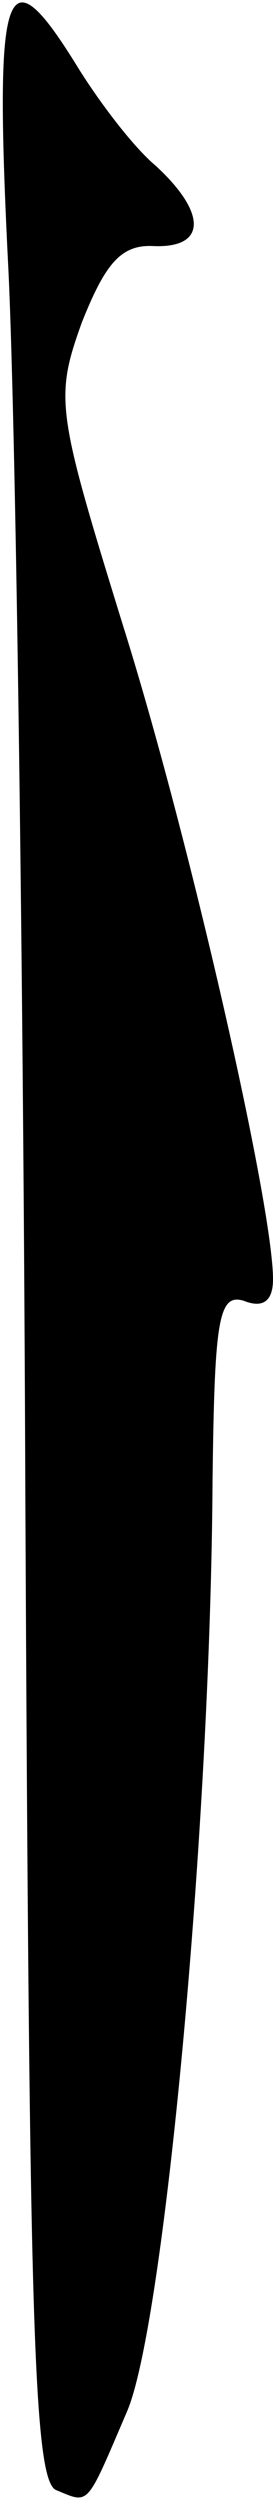 <?xml version="1.0" standalone="no"?>
<!DOCTYPE svg PUBLIC "-//W3C//DTD SVG 20010904//EN"
 "http://www.w3.org/TR/2001/REC-SVG-20010904/DTD/svg10.dtd">
<svg version="1.0" xmlns="http://www.w3.org/2000/svg"
 width="14pt" height="128pt" viewBox="0 0 14 128"
 preserveAspectRatio="xMidYMid meet">
<g transform="translate(0,128) scale(0.1,-0.1)"
fill="#000000" stroke="none">
<path fill="#000000" stroke="none" d="M4 1148 c4 -73 8 -359 9 -635 2 -419 4
-504 16 -508 17 -7 15 -9 36 40 19 43 43 299 44 477 1 82 3 96 16 92 10 -4 15
0 15 11 0 38 -43 227 -77 335 -34 110 -35 116 -21 155 12 30 20 40 37 39 27
-1 27 17 1 41 -12 10 -30 34 -41 52 -36 58 -42 43 -35 -99z"/>
</g>
</svg>
